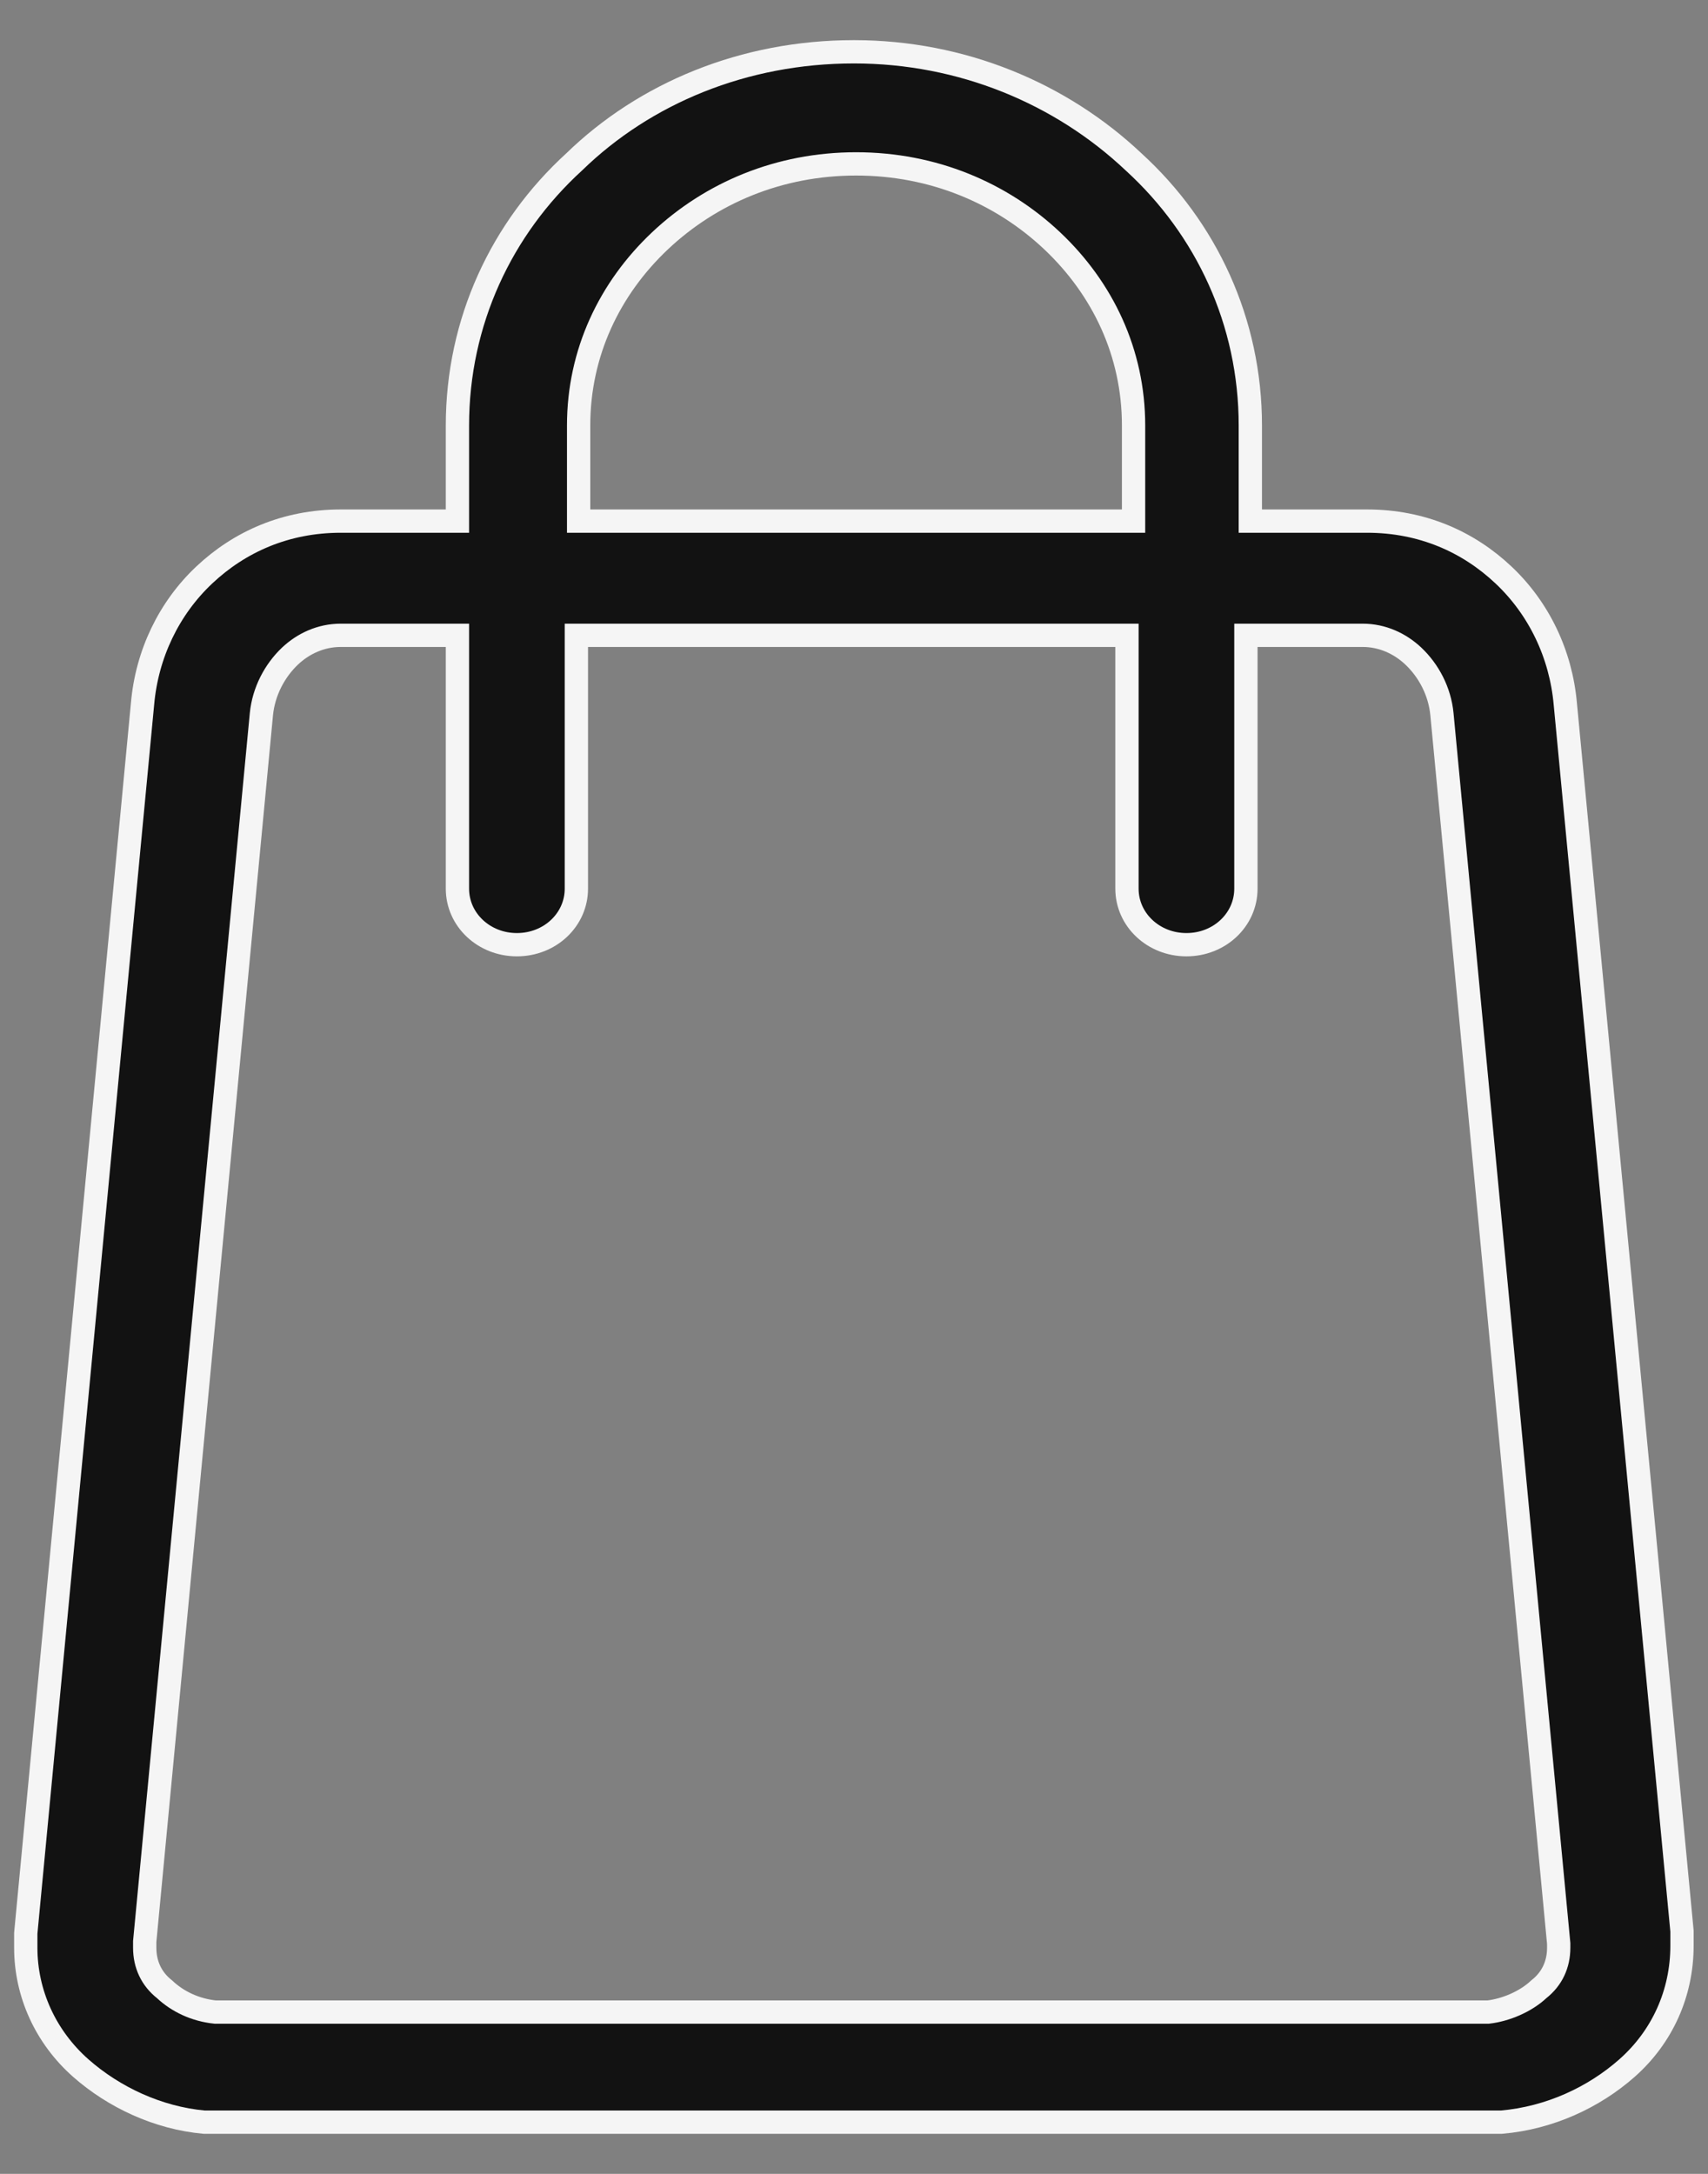 <svg viewBox="0 0 22 28" fill="none" xmlns="http://www.w3.org/2000/svg">
<rect x="0" y="0" width="22" height="28" fill="#808080" stroke="none"/>
<path d="M20.162 9.066C20.105 8.424 19.821 7.835 19.367 7.407C18.914 6.979 18.318 6.712 17.609 6.712H16.105V5.481C16.105 4.144 15.538 2.94 14.601 2.085C13.665 1.202 12.389 0.667 10.999 0.667C9.58 0.667 8.304 1.202 7.396 2.085C6.46 2.94 5.892 4.144 5.892 5.481V6.712H4.389C3.68 6.712 3.084 6.979 2.63 7.407C2.176 7.835 1.892 8.424 1.836 9.066L0.332 24.9C0.332 24.98 0.332 25.06 0.332 25.087C0.332 25.675 0.587 26.237 1.041 26.638C1.467 27.013 2.034 27.28 2.63 27.334H2.658C2.743 27.334 2.828 27.334 2.885 27.334H19.112C19.169 27.334 19.254 27.334 19.339 27.334C19.963 27.28 20.531 27.013 20.956 26.638C21.41 26.237 21.665 25.675 21.665 25.06C21.665 25.007 21.665 24.953 21.665 24.873L20.162 9.066ZM7.453 5.481C7.453 4.545 7.85 3.716 8.502 3.101C9.155 2.486 10.034 2.111 11.027 2.111C12.02 2.111 12.899 2.486 13.552 3.101C14.204 3.716 14.601 4.545 14.601 5.481V6.712H7.453V5.481ZM20.077 25.087C20.077 25.301 19.992 25.488 19.821 25.622C19.651 25.782 19.396 25.889 19.169 25.916C19.169 25.916 19.14 25.916 19.084 25.916H2.885C2.828 25.916 2.8 25.916 2.8 25.916H2.772C2.516 25.889 2.289 25.782 2.119 25.622C1.949 25.488 1.864 25.301 1.864 25.087V25.007L3.367 9.199C3.396 8.905 3.538 8.638 3.736 8.45C3.906 8.29 4.133 8.183 4.389 8.183H5.892V11.446C5.892 11.847 6.233 12.168 6.658 12.168C7.084 12.168 7.424 11.847 7.424 11.446V8.183H14.516V11.446C14.516 11.847 14.857 12.168 15.282 12.168C15.708 12.168 16.048 11.847 16.048 11.446V8.183H17.552C17.807 8.183 18.034 8.29 18.204 8.45C18.403 8.638 18.545 8.905 18.573 9.199L20.077 25.033V25.087Z" fill="#121212" stroke="#F5F5F5" stroke-width="0.3"/>
</svg>
